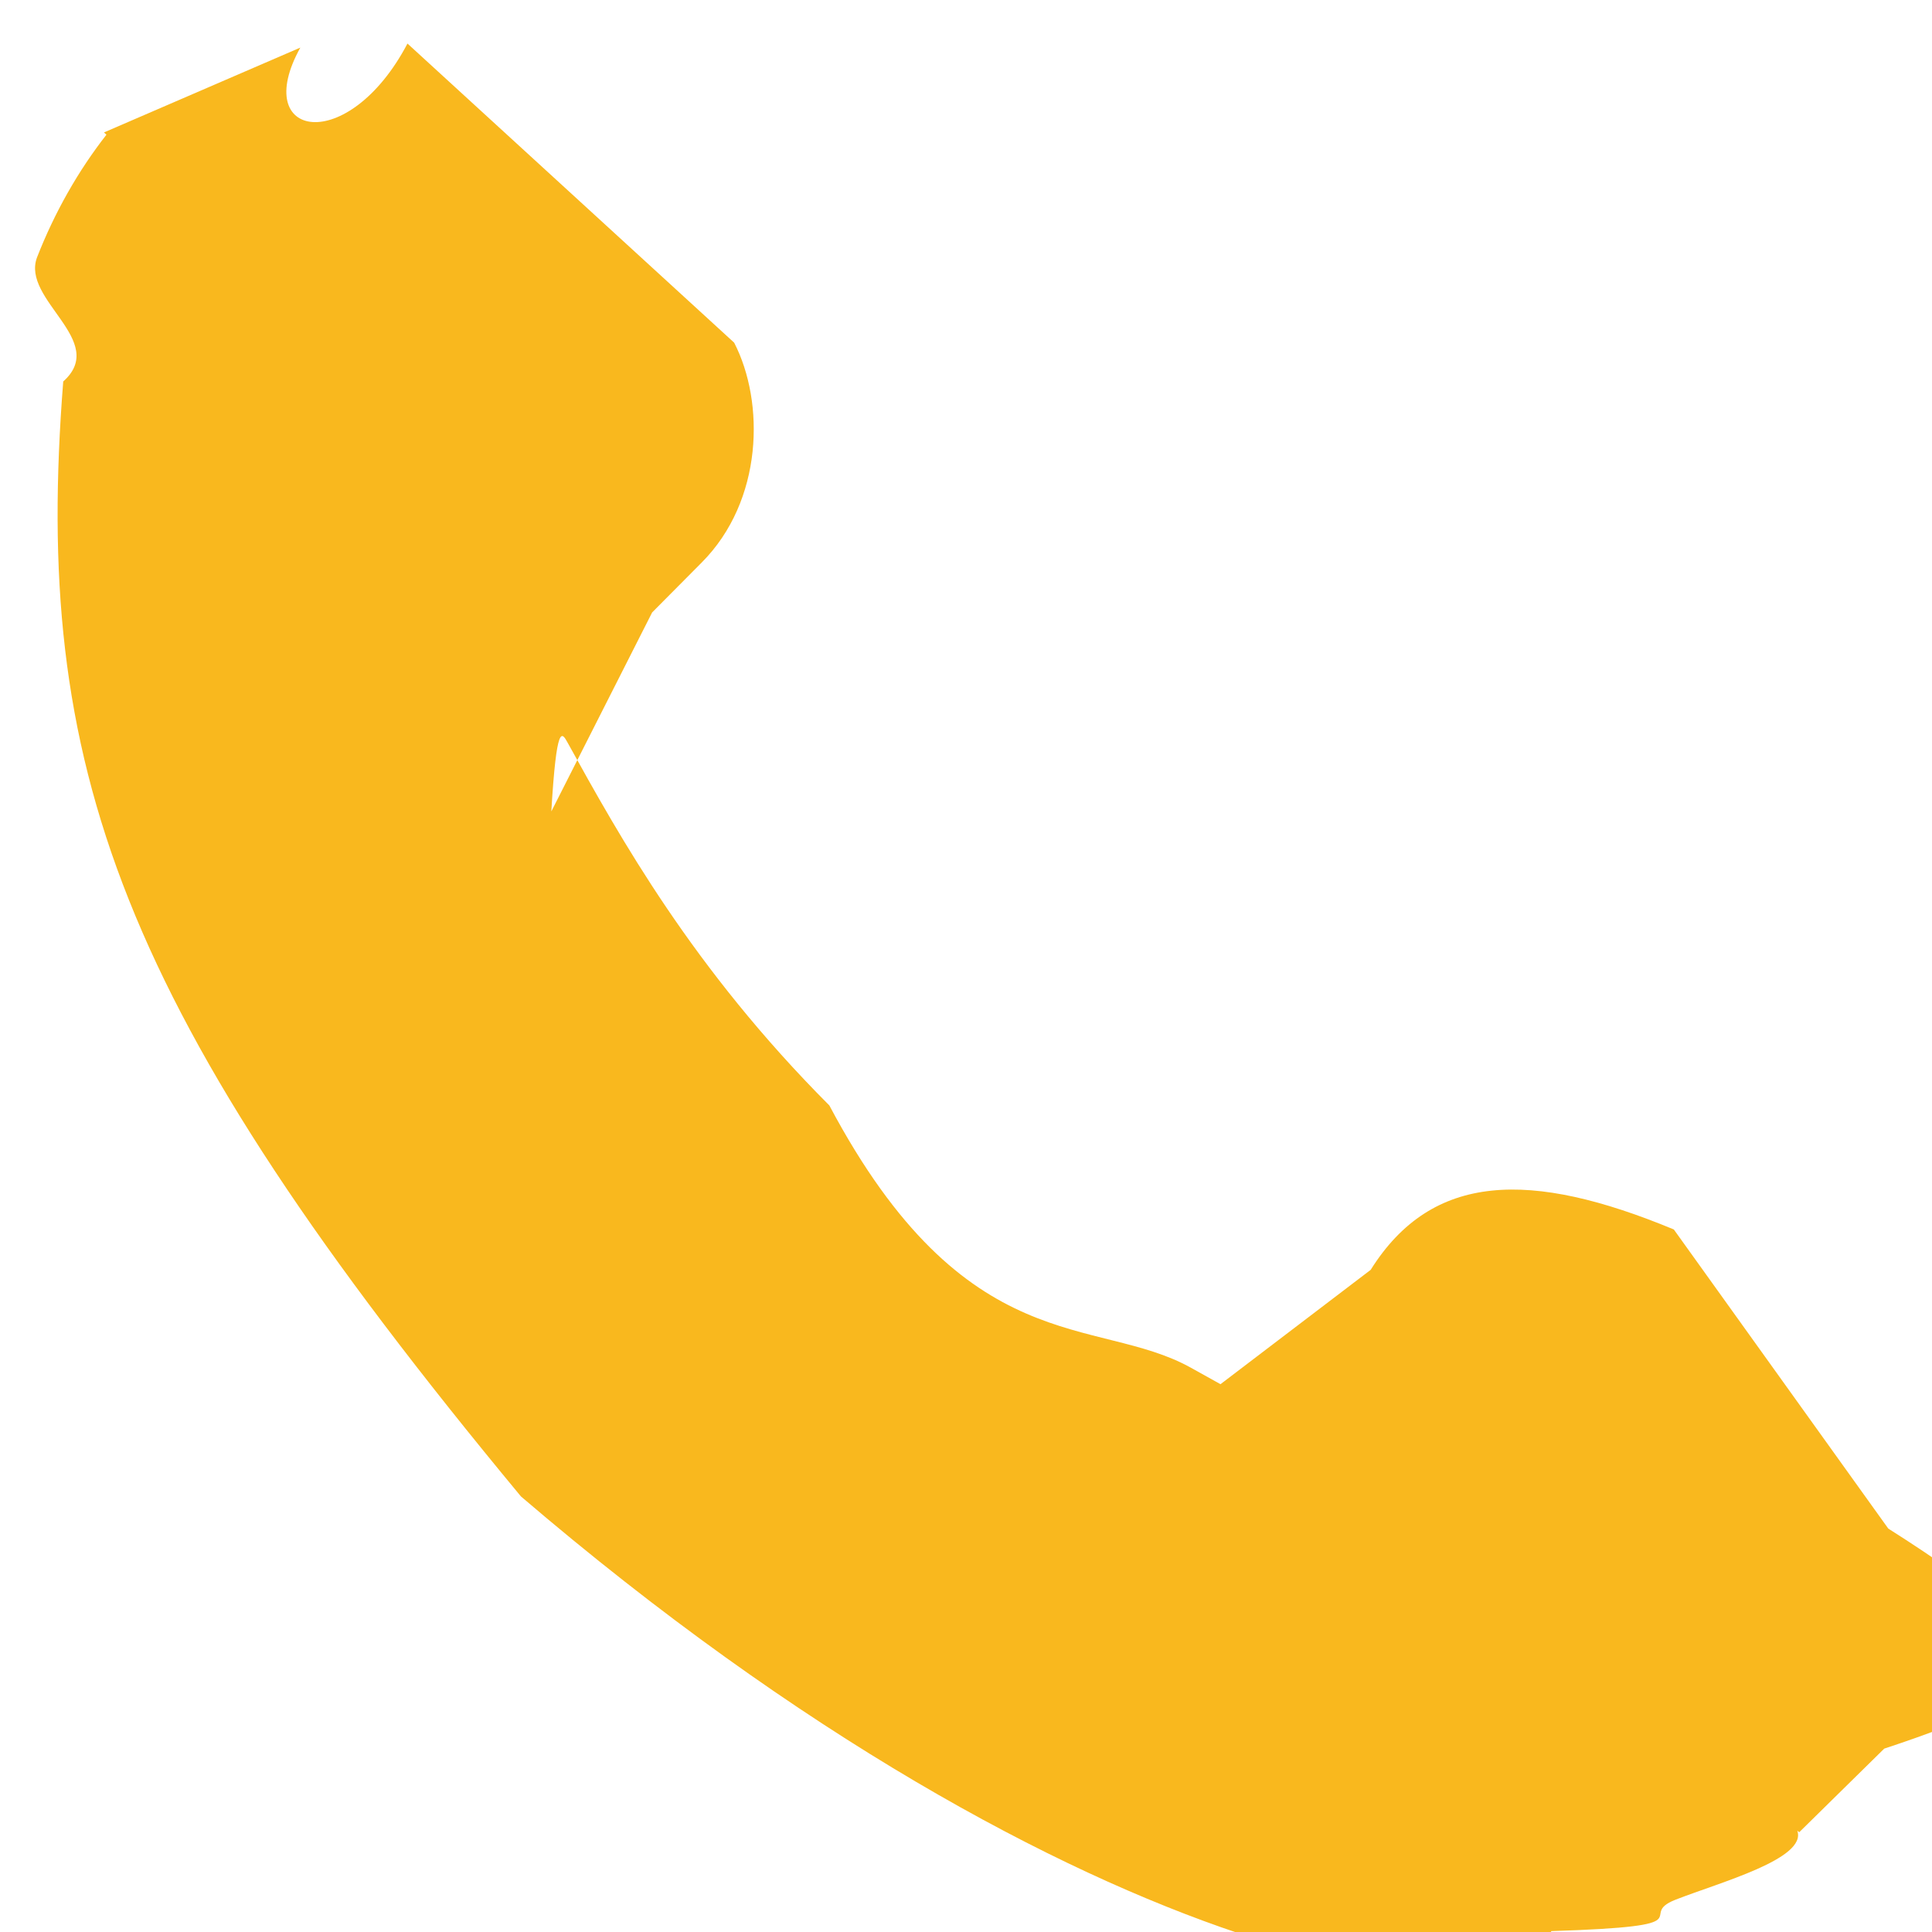 <svg 
 xmlns="http://www.w3.org/2000/svg"
 xmlns:xlink="http://www.w3.org/1999/xlink"
 width="11px" height="11px">
<path fill-rule="evenodd"  fill="rgb(249, 184, 30)"
 d="M10.751,8.703 L9.53,7.0 C8.715,6.662 8.154,6.672 7.804,7.23 L6.949,7.881 C6.895,7.851 6.839,7.820 6.780,7.787 C6.240,7.487 5.500,7.76 4.722,6.294 C3.942,5.512 3.531,4.769 3.231,4.227 C3.199,4.169 3.169,4.115 3.139,4.62 L3.713,3.487 L3.995,3.203 C4.346,2.851 4.355,2.290 4.18,1.951 L2.320,0.248 C1.982,0.89 1.422,0.79 1.71,0.271 L0.592,0.754 L0.606,0.767 C0.445,0.973 0.311,1.209 0.211,1.465 C0.119,1.708 0.62,1.940 0.36,2.172 C0.188,4.36 0.661,5.740 2.966,8.52 C6.153,11.248 8.722,11.6 8.832,10.995 C9.74,10.966 9.305,10.908 9.540,10.816 C9.793,10.717 10.29,10.583 10.233,10.423 L10.244,10.432 L10.728,9.956 C11.79,9.604 11.88,9.42 10.751,8.703 Z"/>
</svg>